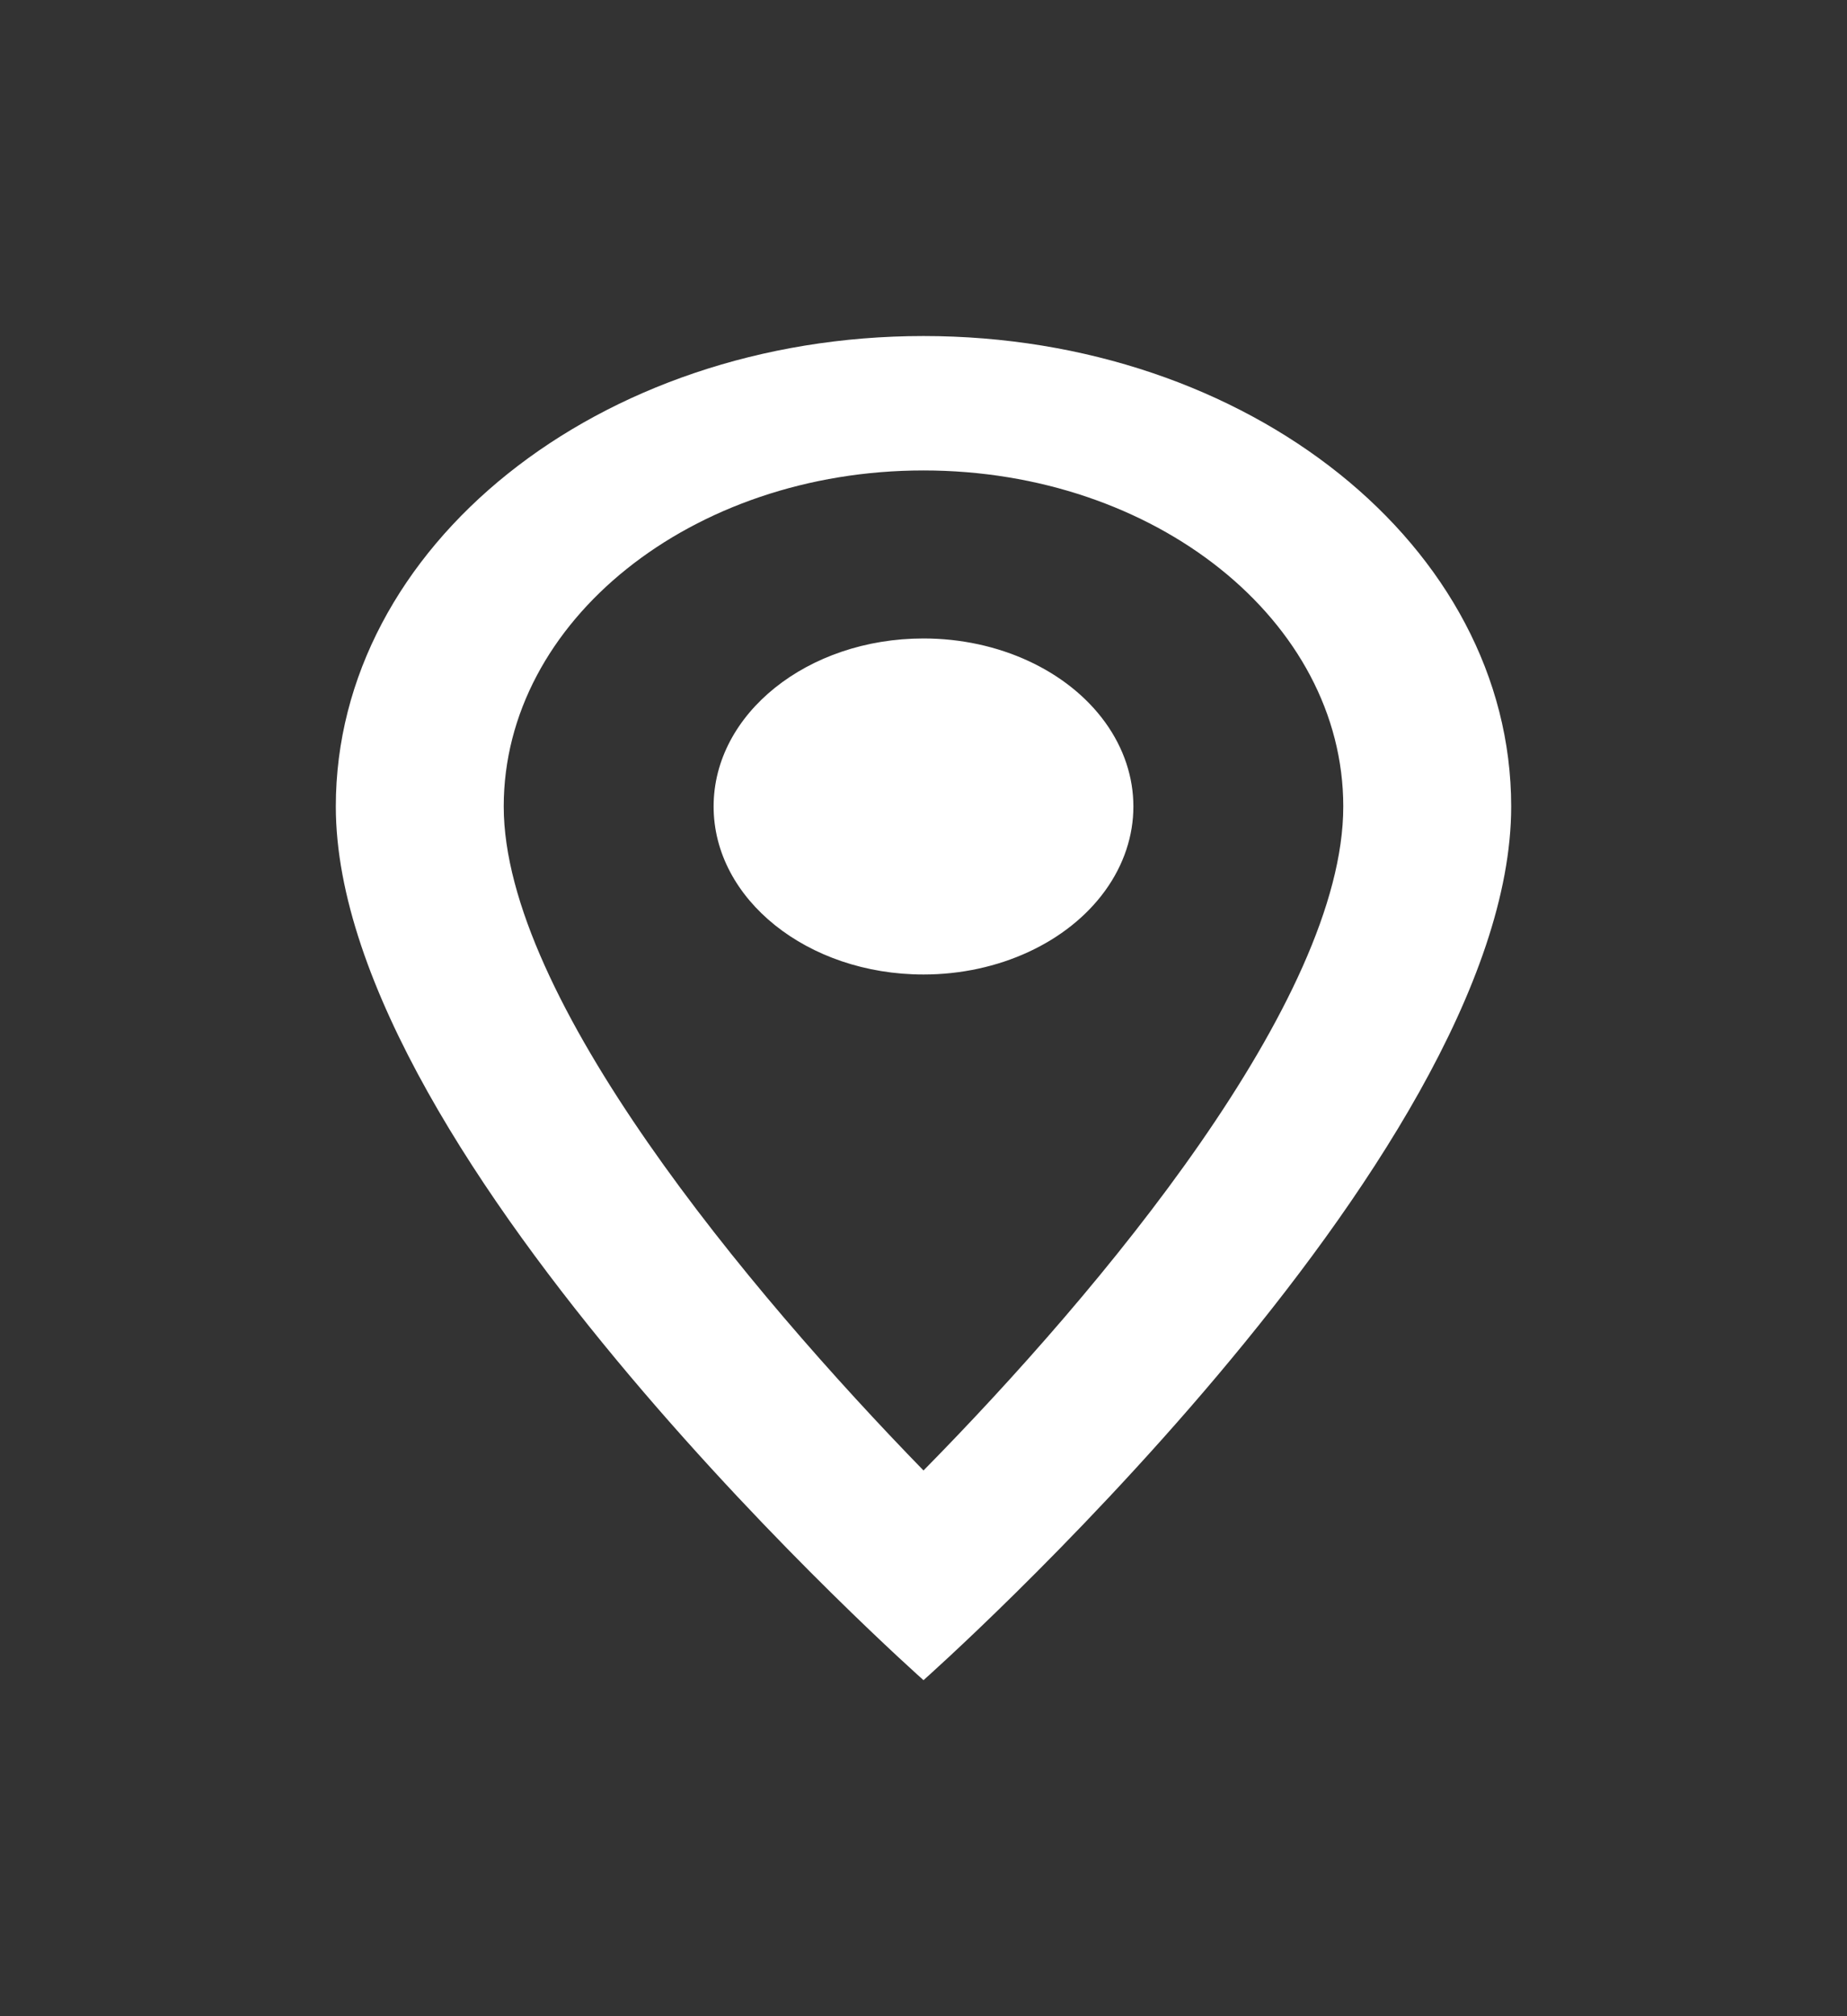 <svg width="55" height="60" viewBox="0 0 55 60" fill="none" xmlns="http://www.w3.org/2000/svg">
<rect x="0" y="0" width="55" height="60" fill="#333333" stroke="none"/>
<path fill-rule="evenodd" clip-rule="evenodd" d="M27.5 10C17.825 10 10 16.26 10 24C10 34.5 27.5 50 27.5 50C27.5 50 45 34.5 45 24C45 16.26 37.175 10 27.5 10ZM15 24C15 18.48 20.6 14 27.5 14C34.4 14 40 18.48 40 24C40 29.76 32.8 38.38 27.5 43.76C22.3 38.42 15 29.7 15 24ZM21.25 24C21.25 21.239 24.048 19 27.5 19C29.733 19 31.796 19.953 32.913 21.5C34.029 23.047 34.029 24.953 32.913 26.5C31.796 28.047 29.733 29 27.5 29C24.048 29 21.25 26.761 21.25 24Z" fill="white"/>
</svg>
